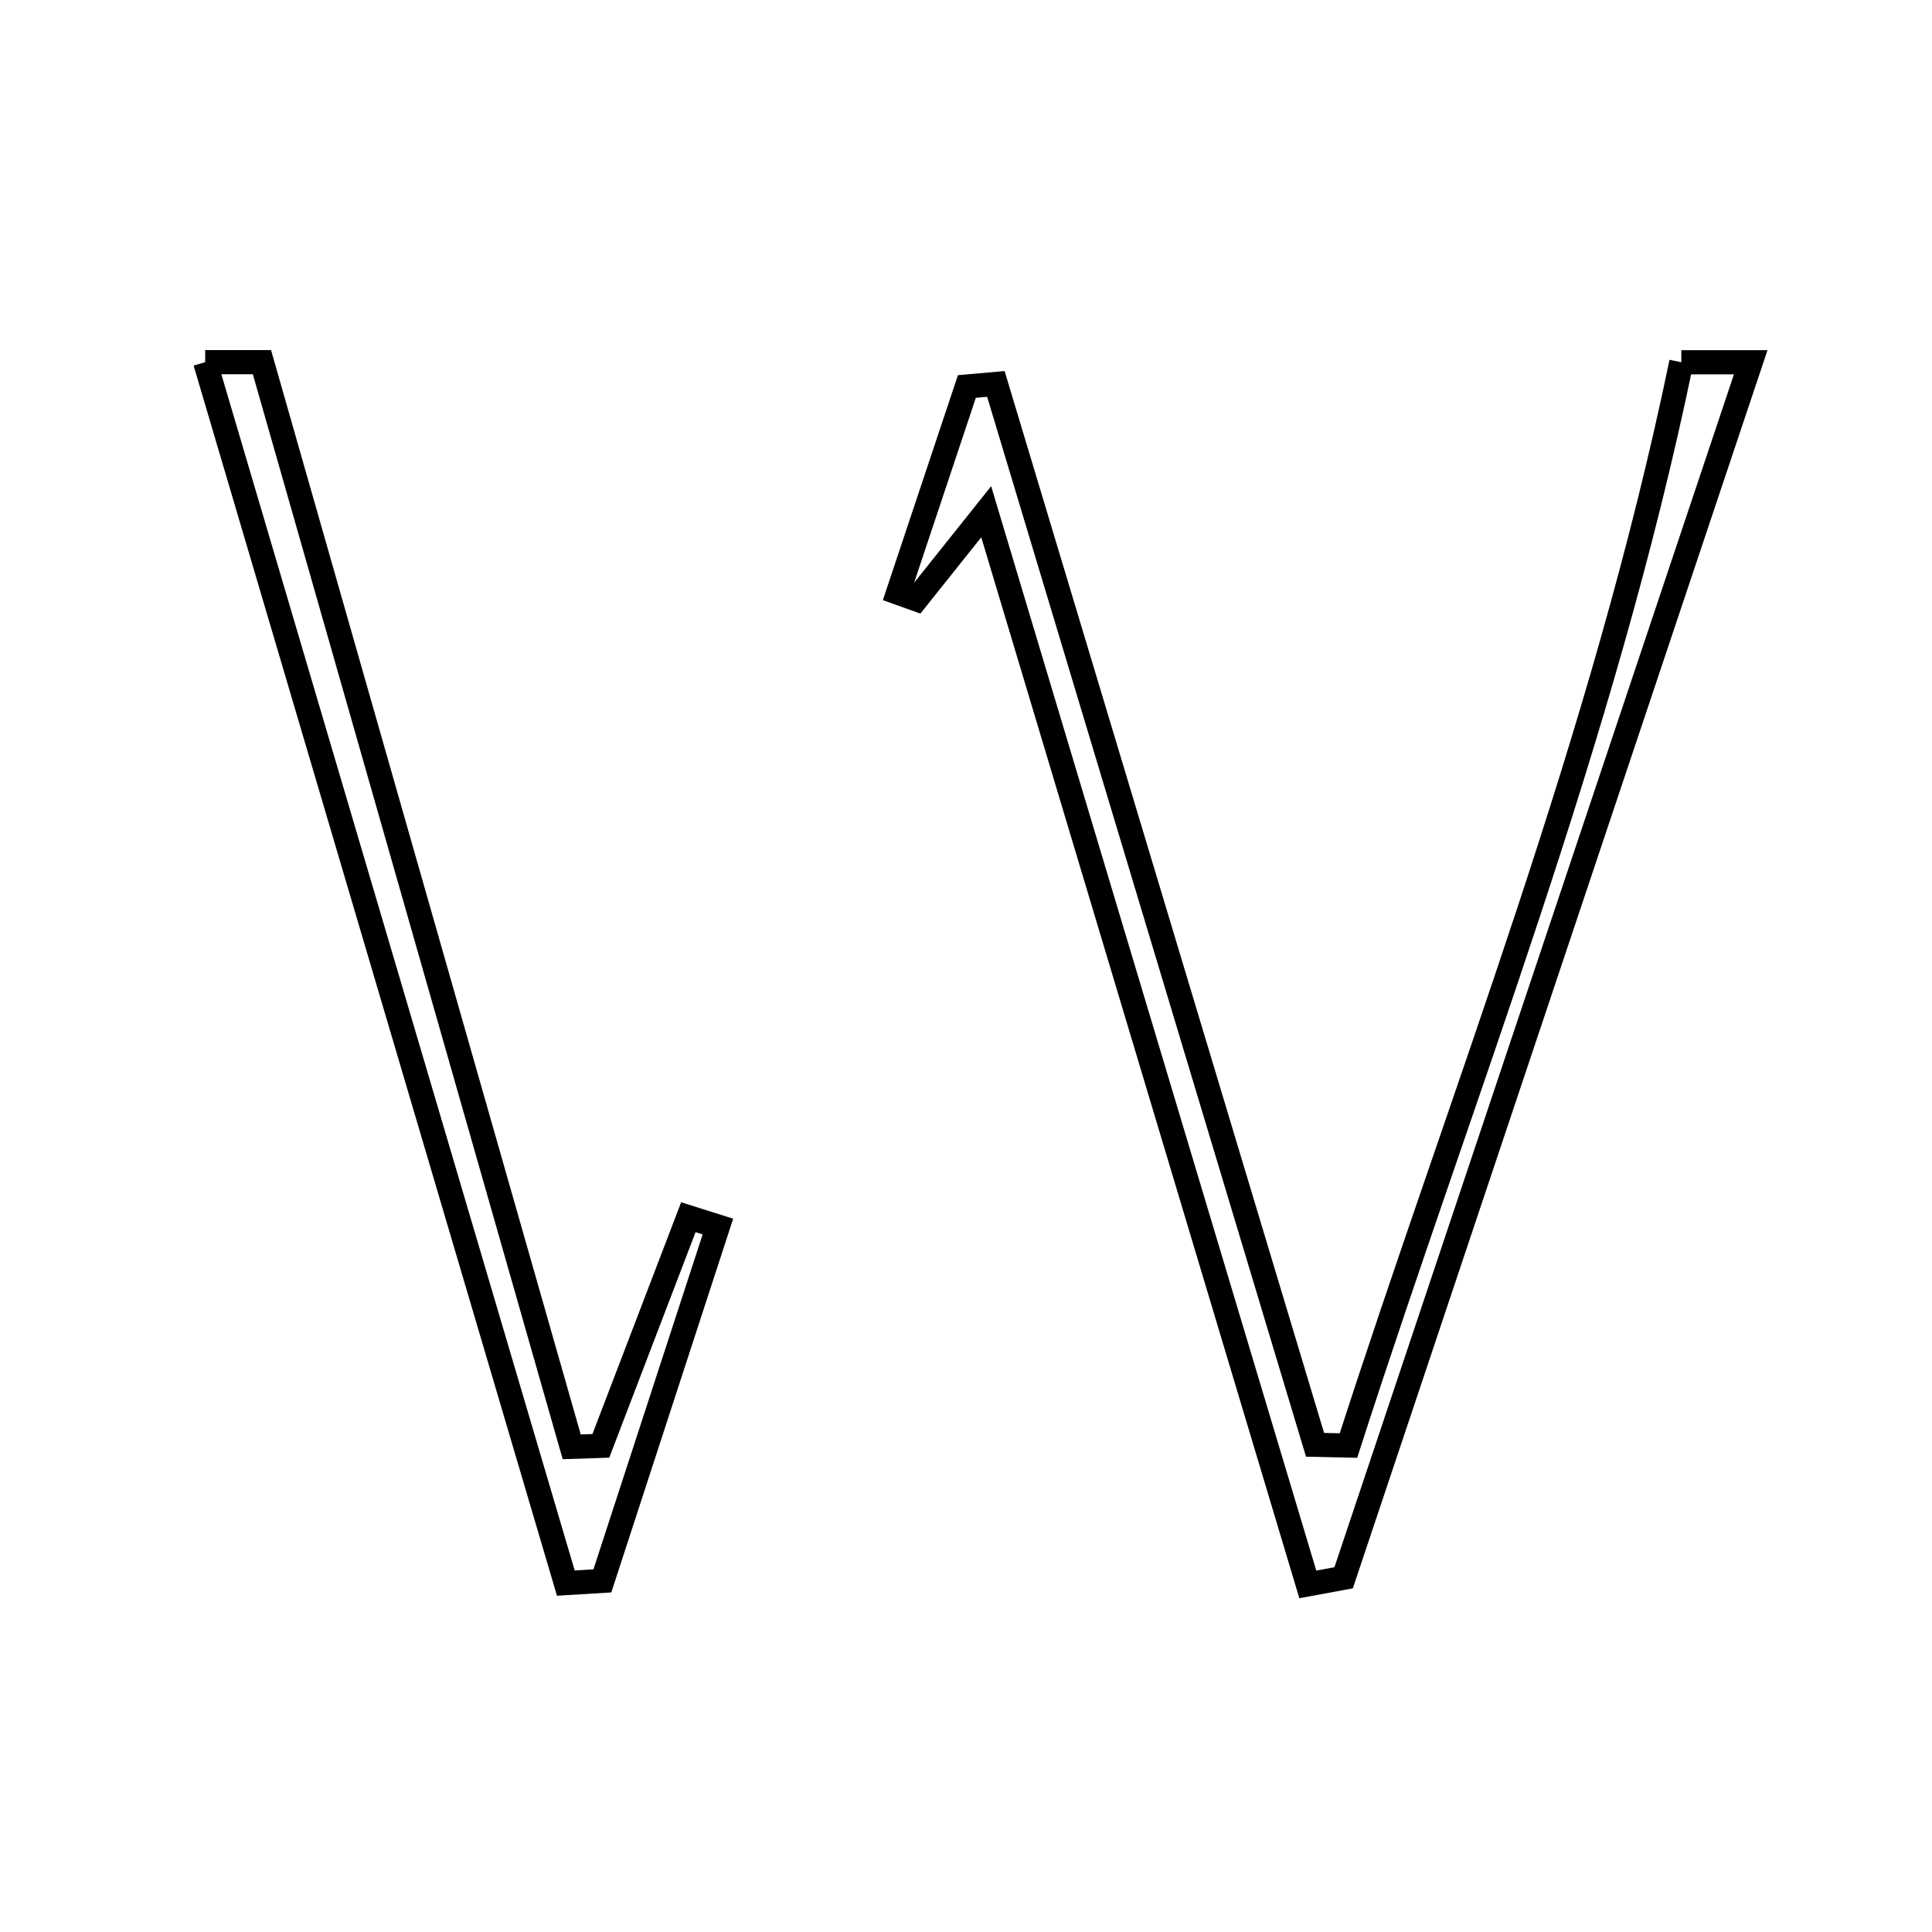 <svg xmlns="http://www.w3.org/2000/svg" viewBox="0.0 0.0 24.0 24.0" height="200px" width="200px"><path fill="none" stroke="black" stroke-width=".3" stroke-opacity="1.0"  filling="0" d="M2.549 4.499 C2.78 4.499 3.103 4.499 3.254 4.499 C4.551 9.041 5.826 13.508 7.102 17.973 C7.222 17.969 7.343 17.965 7.464 17.961 C7.826 17.015 8.189 16.068 8.551 15.121 C8.673 15.16 8.796 15.199 8.918 15.237 C8.44 16.704 7.961 18.171 7.483 19.638 C7.331 19.647 7.18 19.657 7.029 19.666 C5.537 14.618 4.046 9.57 2.549 4.499"></path>
<path fill="none" stroke="black" stroke-width=".3" stroke-opacity="1.0"  filling="0" d="M20.886 4.5 C20.999 4.5 21.387 4.5 21.748 4.5 C20.057 9.549 18.374 14.575 16.691 19.6 C16.543 19.628 16.394 19.655 16.246 19.682 C14.945 15.342 13.643 11.002 12.251 6.357 C11.837 6.876 11.61 7.161 11.383 7.445 C11.307 7.418 11.232 7.39 11.156 7.363 C11.441 6.509 11.726 5.654 12.011 4.801 C12.131 4.79 12.251 4.779 12.371 4.769 C13.693 9.162 15.014 13.555 16.336 17.948 C16.474 17.951 16.613 17.954 16.751 17.957 C18.177 13.534 19.912 9.206 20.886 4.5"></path></svg>